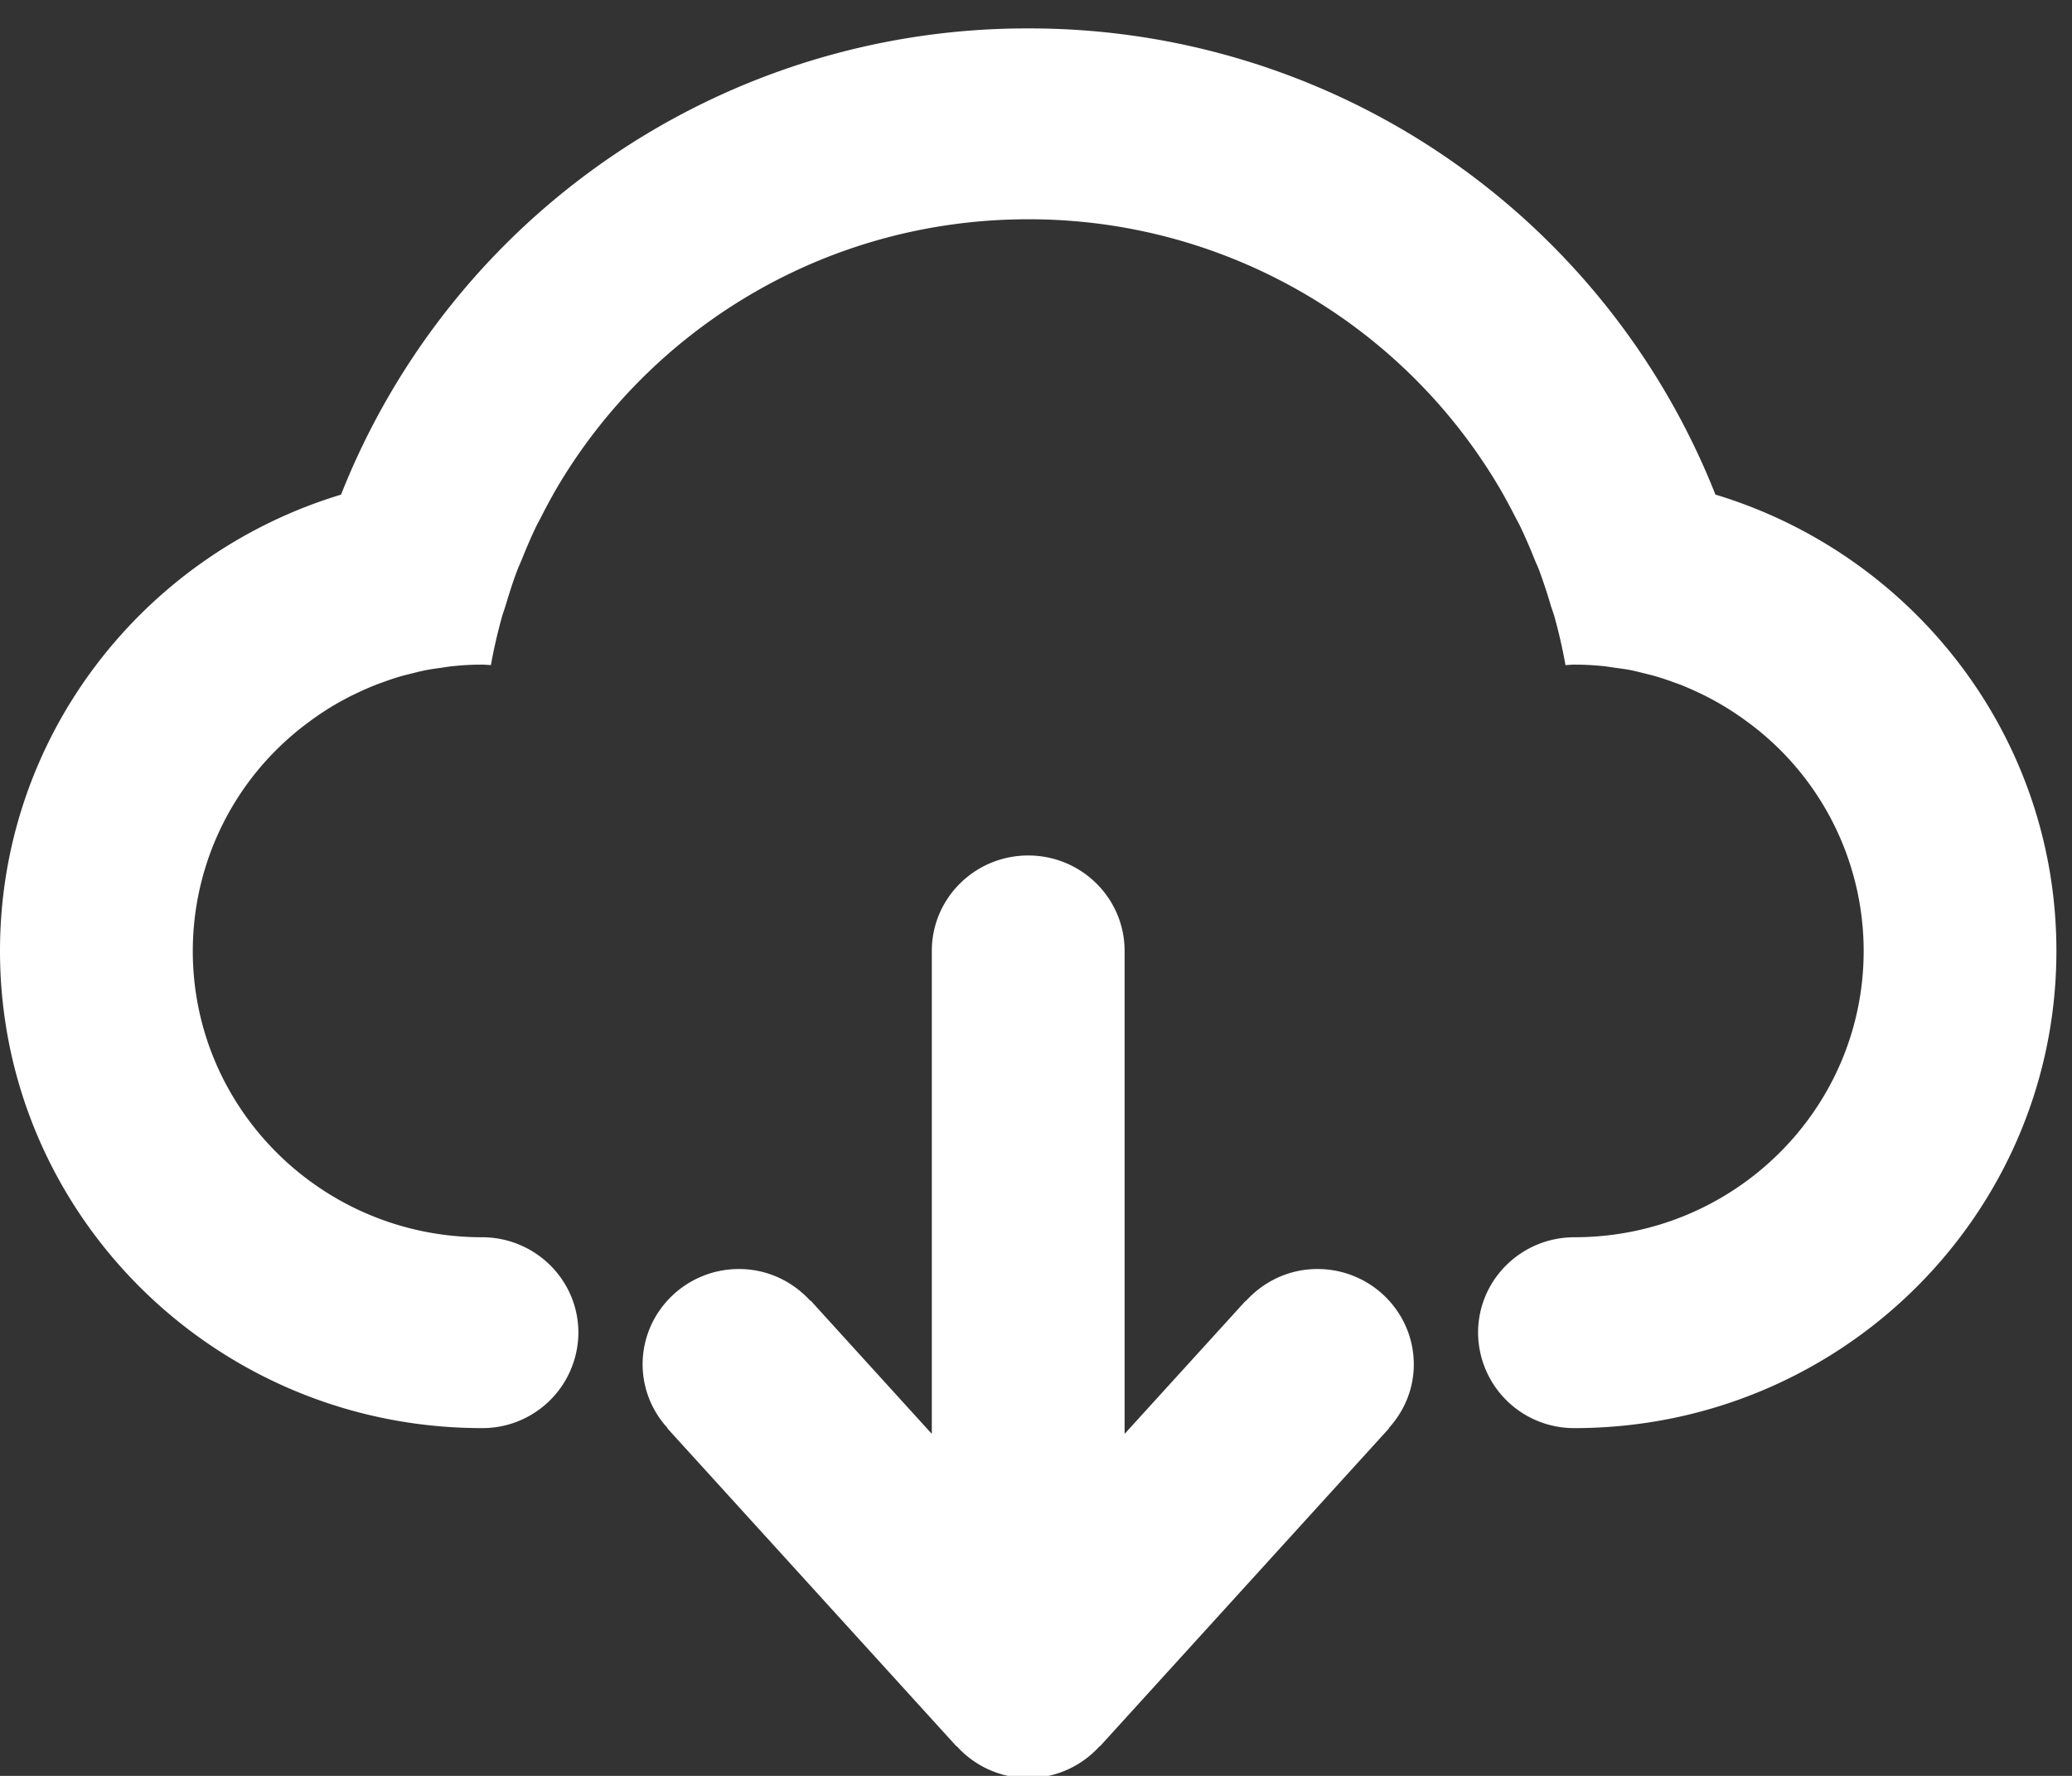 <svg xmlns="http://www.w3.org/2000/svg" width="42" height="36" viewBox="0 0 42 36"><rect x="0" y="0" width="42" height="36" fill="#333333" stroke="none"/><g><g><path fill="#fff" d="M31.915 28.95a1.944 1.944 0 0 1-1.954-1.935c0-1.068.874-1.934 1.954-1.934 3.237 0 5.862-2.599 5.862-5.804a5.76 5.76 0 0 0-2.394-4.671 5.963 5.963 0 0 0-.39-.262l-.063-.038a5.736 5.736 0 0 0-.384-.21l-.108-.052a5.723 5.723 0 0 0-.366-.16c-.054-.021-.109-.04-.164-.06a5.536 5.536 0 0 0-.338-.112c-.076-.022-.153-.04-.23-.06-.1-.024-.198-.05-.298-.07-.106-.02-.214-.033-.321-.048-.078-.01-.154-.025-.232-.032a5.877 5.877 0 0 0-.574-.029c-.062 0-.12.007-.182.01a10.63 10.63 0 0 0-.222-.975c-.022-.079-.051-.153-.075-.23a10.691 10.691 0 0 0-.237-.718c-.026-.071-.06-.139-.088-.209a10.877 10.877 0 0 0-.308-.705c-.027-.055-.058-.108-.086-.163-.123-.24-.25-.477-.39-.707a11.066 11.066 0 0 0-9.485-5.331c-4.033 0-7.552 2.14-9.485 5.33-.14.23-.267.468-.39.708-.027.055-.059.108-.086.163-.112.23-.212.467-.308.705-.028.07-.061.138-.088.21-.09.234-.164.474-.237.716-.023.078-.053.152-.074.23-.089.32-.164.645-.223.975-.06-.002-.12-.009-.181-.009-.194 0-.386.01-.575.03-.078.006-.154.02-.232.031-.107.015-.215.029-.32.049-.101.02-.2.045-.298.07-.077.019-.155.037-.23.059a5.489 5.489 0 0 0-.339.113c-.055.02-.11.038-.164.06a5.701 5.701 0 0 0-.366.16l-.108.051a5.735 5.735 0 0 0-.837.51l-.026.02a5.76 5.76 0 0 0-2.367 4.652c0 3.204 2.624 5.803 5.862 5.803 1.079 0 1.954.866 1.954 1.934A1.944 1.944 0 0 1 9.77 28.95C4.374 28.95 0 24.62 0 19.277c0-4.358 2.911-8.04 6.913-9.25A14.946 14.946 0 0 1 20.843.576a14.946 14.946 0 0 1 13.929 9.45c4.001 1.21 6.912 4.893 6.912 9.251 0 5.342-4.374 9.673-9.77 9.673zM14.98 25.725c.577 0 1.09.253 1.447.646l.006-.005 2.455 2.701v-9.79c0-1.069.875-1.935 1.954-1.935 1.08 0 1.954.866 1.954 1.935v9.79l2.456-2.7.005.004c.358-.393.87-.646 1.447-.646 1.08 0 1.954.867 1.954 1.935 0 .498-.195.947-.507 1.29l.005.005-5.862 6.448-.005-.004a1.95 1.95 0 0 1-1.447.645 1.95 1.95 0 0 1-1.447-.645l-.005.004-5.862-6.448.005-.005a1.91 1.91 0 0 1-.507-1.29c0-1.068.875-1.935 1.954-1.935z"/></g></g></svg>